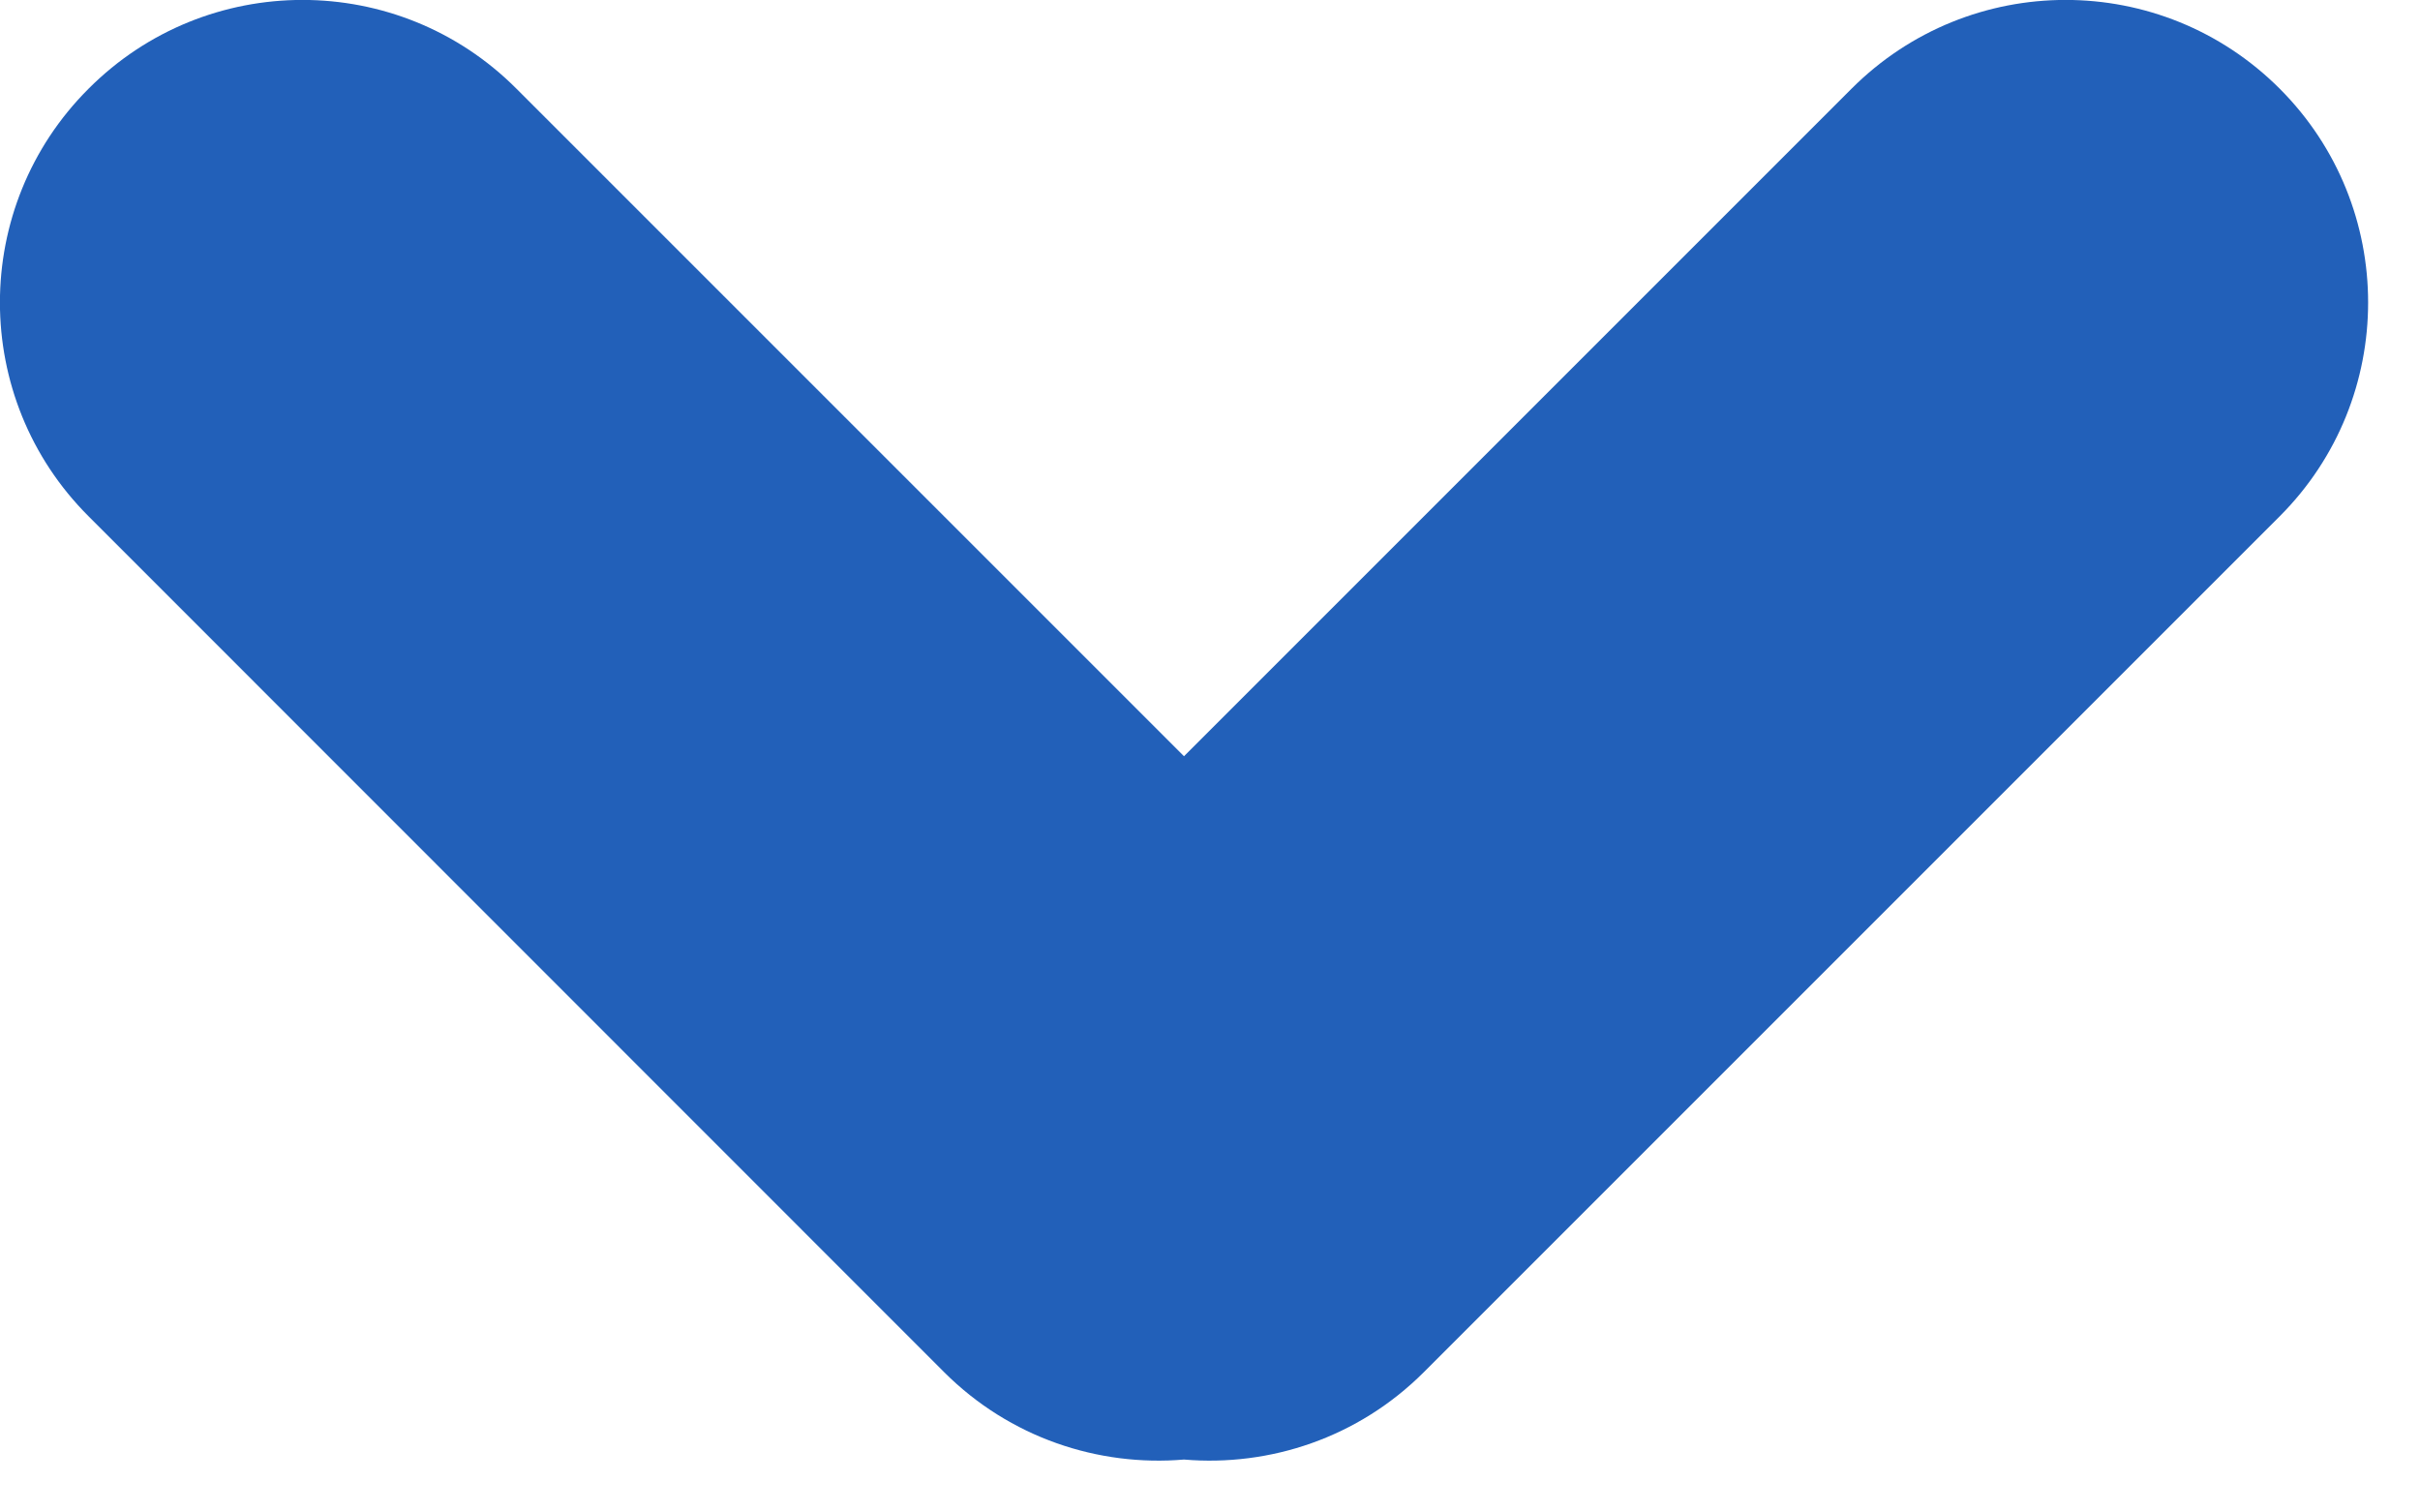 <?xml version="1.0" encoding="UTF-8"?>
<svg width="8px" height="5px" viewBox="0 0 8 5" version="1.1" xmlns="http://www.w3.org/2000/svg" xmlns:xlink="http://www.w3.org/1999/xlink">
    <!-- Generator: sketchtool 52.5 (67469) - http://www.bohemiancoding.com/sketch -->
    <title>991E7771-E919-437C-B070-DFF0067A774A</title>
    <desc>Created with sketchtool.</desc>
    <g id="Actual" stroke="none" stroke-width="1" fill="none" fill-rule="evenodd" opacity="0.9">
        <g id="01-01-default" transform="translate(-1164, -28)">
            <g id="Group" transform="translate(1160, 22)">
                <rect id="Rectangle" fill="#D8D8D8" opacity="0" x="0" y="0" width="16" height="16"></rect>
                <path d="M7.914,10.825 C7.631,10.849 7.338,10.753 7.121,10.536 L4.293,7.707 C3.902,7.317 3.902,6.683 4.293,6.293 C4.683,5.902 5.317,5.902 5.707,6.293 L7.914,8.5 L10.121,6.293 C10.512,5.902 11.145,5.902 11.536,6.293 C11.926,6.683 11.926,7.317 11.536,7.707 L8.707,10.536 C8.49,10.753 8.198,10.849 7.914,10.825 Z" id="Combined-Shape" fill="#0A4FB1"></path>
            </g>
        </g>
    </g>
</svg>